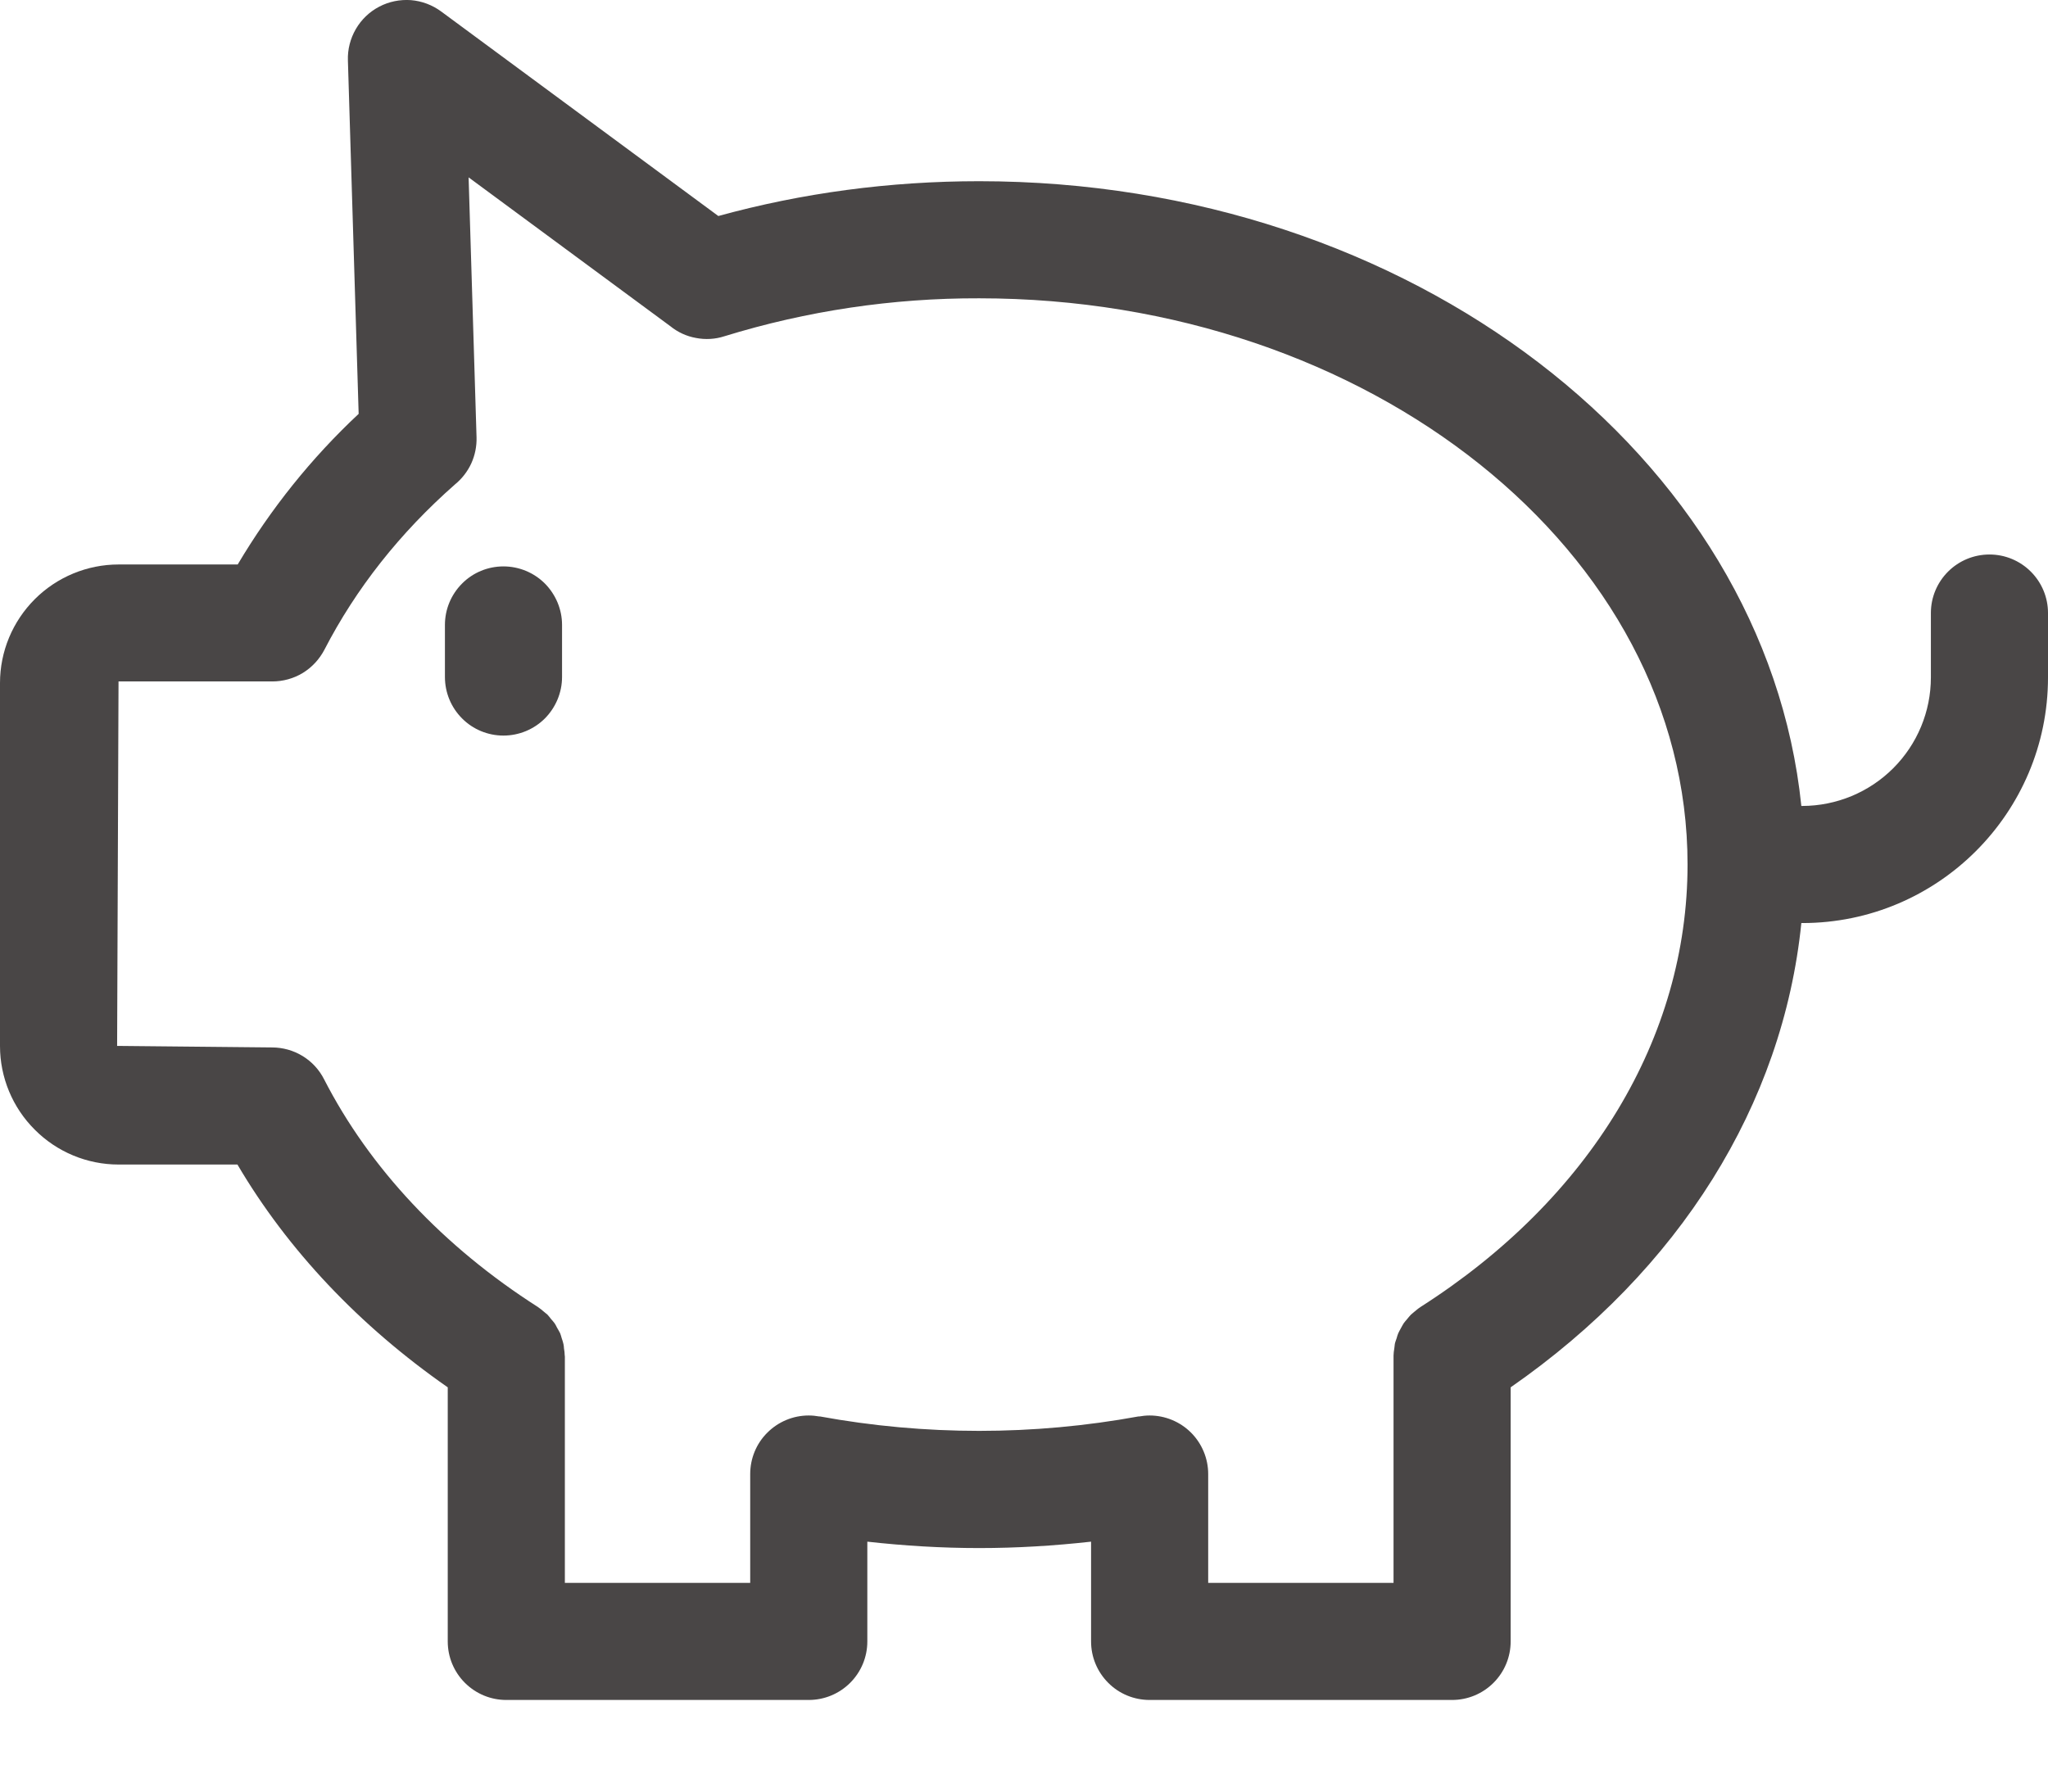 <svg width="16" height="14" viewBox="0 0 16 14" fill="none" xmlns="http://www.w3.org/2000/svg">
<path d="M0.926 4.411C0.681 4.411 0.445 4.509 0.272 4.682C0.098 4.856 0 5.091 0 5.337V8.174C0 8.419 0.098 8.655 0.272 8.828C0.445 9.002 0.681 9.1 0.926 9.1H1.855C2.247 9.767 2.809 10.361 3.498 10.841V12.827C3.498 12.948 3.546 13.064 3.632 13.15C3.718 13.236 3.834 13.284 3.955 13.284H6.318C6.44 13.284 6.556 13.236 6.642 13.15C6.728 13.064 6.776 12.948 6.776 12.827V12.047C7.063 12.079 7.355 12.097 7.65 12.097C7.944 12.097 8.236 12.079 8.524 12.047V12.827C8.524 12.948 8.572 13.064 8.658 13.15C8.743 13.236 8.86 13.284 8.981 13.284H11.344C11.466 13.284 11.582 13.236 11.668 13.15C11.754 13.064 11.802 12.948 11.802 12.827V10.841C13.123 9.923 13.929 8.63 14.073 7.213H14.081C15.139 7.213 16 6.352 16 5.294V4.79C16 4.669 15.952 4.553 15.866 4.467C15.78 4.381 15.664 4.333 15.543 4.333C15.421 4.333 15.305 4.381 15.219 4.467C15.133 4.553 15.085 4.669 15.085 4.79V5.294C15.085 5.56 14.979 5.815 14.791 6.003C14.602 6.192 14.347 6.297 14.081 6.298H14.073C13.792 3.567 11.019 1.416 7.65 1.416C6.95 1.416 6.266 1.508 5.612 1.688L3.447 0.09C3.378 0.039 3.296 0.008 3.21 0.001C3.125 -0.005 3.039 0.012 2.963 0.052C2.886 0.092 2.823 0.153 2.78 0.227C2.737 0.301 2.715 0.386 2.718 0.472L2.802 3.234C2.433 3.579 2.115 3.976 1.857 4.411H0.926H0.926ZM2.534 5.078C2.781 4.599 3.124 4.164 3.555 3.785C3.609 3.741 3.653 3.684 3.682 3.621C3.711 3.557 3.725 3.487 3.723 3.417L3.661 1.386L5.237 2.549C5.295 2.596 5.364 2.628 5.438 2.641C5.511 2.655 5.587 2.651 5.658 2.628C6.303 2.429 6.975 2.329 7.65 2.331C10.701 2.331 13.184 4.316 13.184 6.755C13.184 8.107 12.423 9.367 11.098 10.213C11.097 10.214 11.096 10.215 11.094 10.216C11.078 10.226 11.064 10.239 11.049 10.251C11.041 10.259 11.031 10.265 11.023 10.273C11.012 10.284 11.003 10.296 10.993 10.308C10.984 10.319 10.974 10.329 10.966 10.341C10.958 10.353 10.952 10.366 10.945 10.378C10.938 10.392 10.93 10.404 10.924 10.418C10.918 10.431 10.915 10.445 10.911 10.458C10.906 10.473 10.9 10.487 10.897 10.503C10.895 10.514 10.895 10.526 10.893 10.537C10.89 10.556 10.887 10.574 10.887 10.593L10.887 10.598V12.369H9.439V11.518C9.439 11.397 9.39 11.28 9.305 11.195C9.219 11.109 9.102 11.061 8.981 11.061C8.953 11.061 8.925 11.064 8.897 11.069V11.068C8.072 11.219 7.227 11.219 6.403 11.068V11.069C6.375 11.064 6.347 11.061 6.318 11.061C6.197 11.061 6.081 11.109 5.995 11.195C5.909 11.28 5.861 11.397 5.861 11.518V12.369H4.413V10.598L4.412 10.594C4.412 10.574 4.409 10.555 4.406 10.536C4.405 10.525 4.405 10.514 4.402 10.503C4.399 10.487 4.393 10.472 4.388 10.456C4.384 10.443 4.381 10.43 4.376 10.418C4.369 10.403 4.36 10.39 4.352 10.375C4.346 10.364 4.341 10.352 4.334 10.342C4.325 10.329 4.314 10.318 4.304 10.306C4.295 10.295 4.287 10.283 4.277 10.273C4.268 10.265 4.258 10.258 4.249 10.25C4.235 10.238 4.221 10.226 4.206 10.216C4.204 10.215 4.203 10.214 4.202 10.213C3.464 9.742 2.887 9.127 2.532 8.434C2.494 8.359 2.436 8.296 2.364 8.252C2.292 8.208 2.209 8.185 2.125 8.185L0.915 8.173L0.926 5.325H2.127C2.211 5.325 2.294 5.302 2.365 5.259C2.437 5.215 2.495 5.152 2.534 5.078Z" fill="#494646"/>
<path d="M3.933 5.748C4.054 5.748 4.171 5.7 4.257 5.614C4.342 5.528 4.391 5.412 4.391 5.29V4.883C4.391 4.762 4.342 4.646 4.257 4.56C4.171 4.474 4.054 4.426 3.933 4.426C3.812 4.426 3.695 4.474 3.61 4.56C3.524 4.646 3.476 4.762 3.476 4.883V5.29C3.476 5.412 3.524 5.528 3.61 5.614C3.695 5.7 3.812 5.748 3.933 5.748Z" fill="#494646"/>
</svg>
